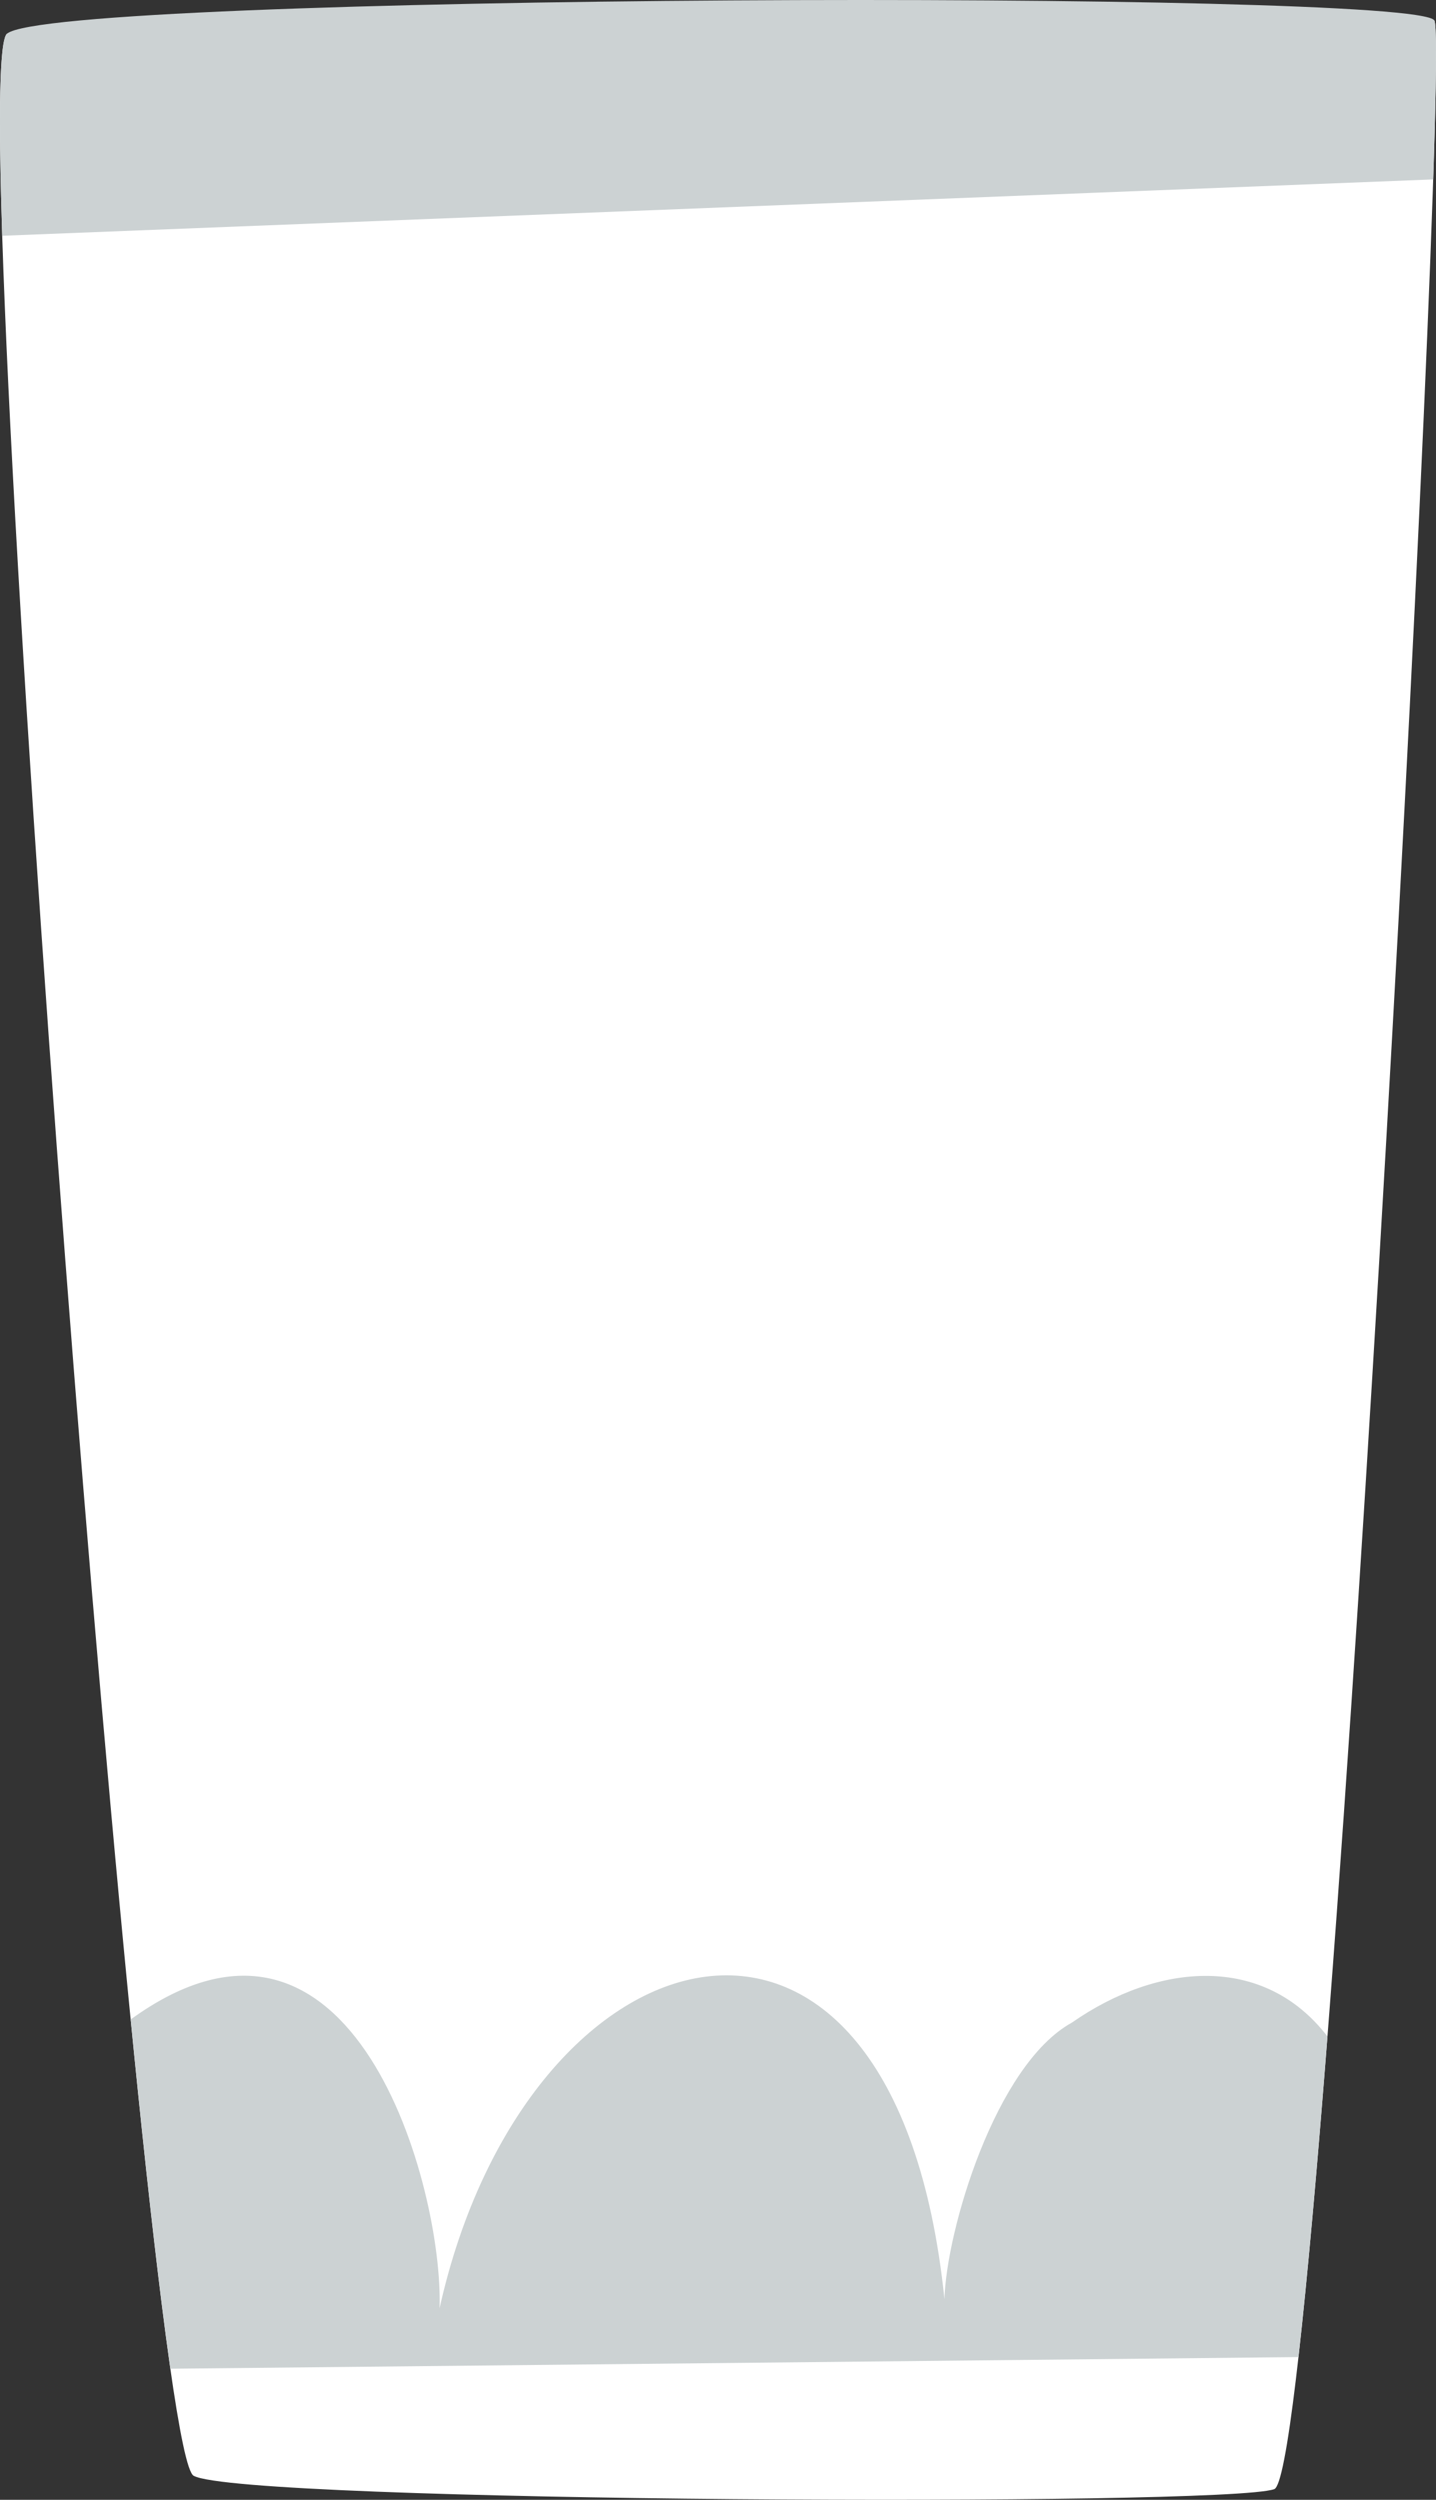 <?xml version="1.0" encoding="utf-8"?>
<!-- Generator: Adobe Illustrator 24.2.3, SVG Export Plug-In . SVG Version: 6.00 Build 0)  -->
<svg version="1.1" xmlns="http://www.w3.org/2000/svg" xmlns:xlink="http://www.w3.org/1999/xlink" x="0px" y="0px"
	 viewBox="0 0 132.774 231.063" enable-background="new 0 0 132.774 231.063" xml:space="preserve">
<rect x="0" y="0" width="132.774" height="231.063" fill="#333333" stroke="none"/>
<g id="glass_x5F_tall_x5F_white">
	<g>
		<g id="Juomalasi_x5F_sininen_1_">
			<path fill="#FFFFFF" enable-background="new    " d="M0.64,3.122c-4.111,3.7,12.746,223.255,17.268,225.721
				c4.523,2.466,95.387,2.878,99.91,1.234c4.523-1.644,16.446-225.31,14.801-228.188L0.64,3.122z"/>
			<path fill="#CCD2D3" d="M132.62,1.889C130.975-0.989,4.752-0.578,0.64,3.122c-0.703,0.633-0.793,7.579-0.436,18.671
				l132.311-5.209C132.807,7.719,132.866,2.32,132.62,1.889z"/>
			<path fill="#CCD2D3" d="M122.74,188.234c-5.89-7.653-15.647-6.845-23.63-1.281c-7.075,3.896-11.615,19.232-11.785,25.569
				c-4.586-44.602-38.663-35.19-46.682,0.839c0.371-11.047-7.906-41.672-28.56-26.698c1.336,13.541,2.598,24.807,3.669,32.284
				l104.307-1.078C120.888,210.542,121.798,200.307,122.74,188.234z"/>
		</g>
		<g id="Layer_1_209_">
		</g>
	</g>
</g>
<g id="Layer_1">
</g>
</svg>

